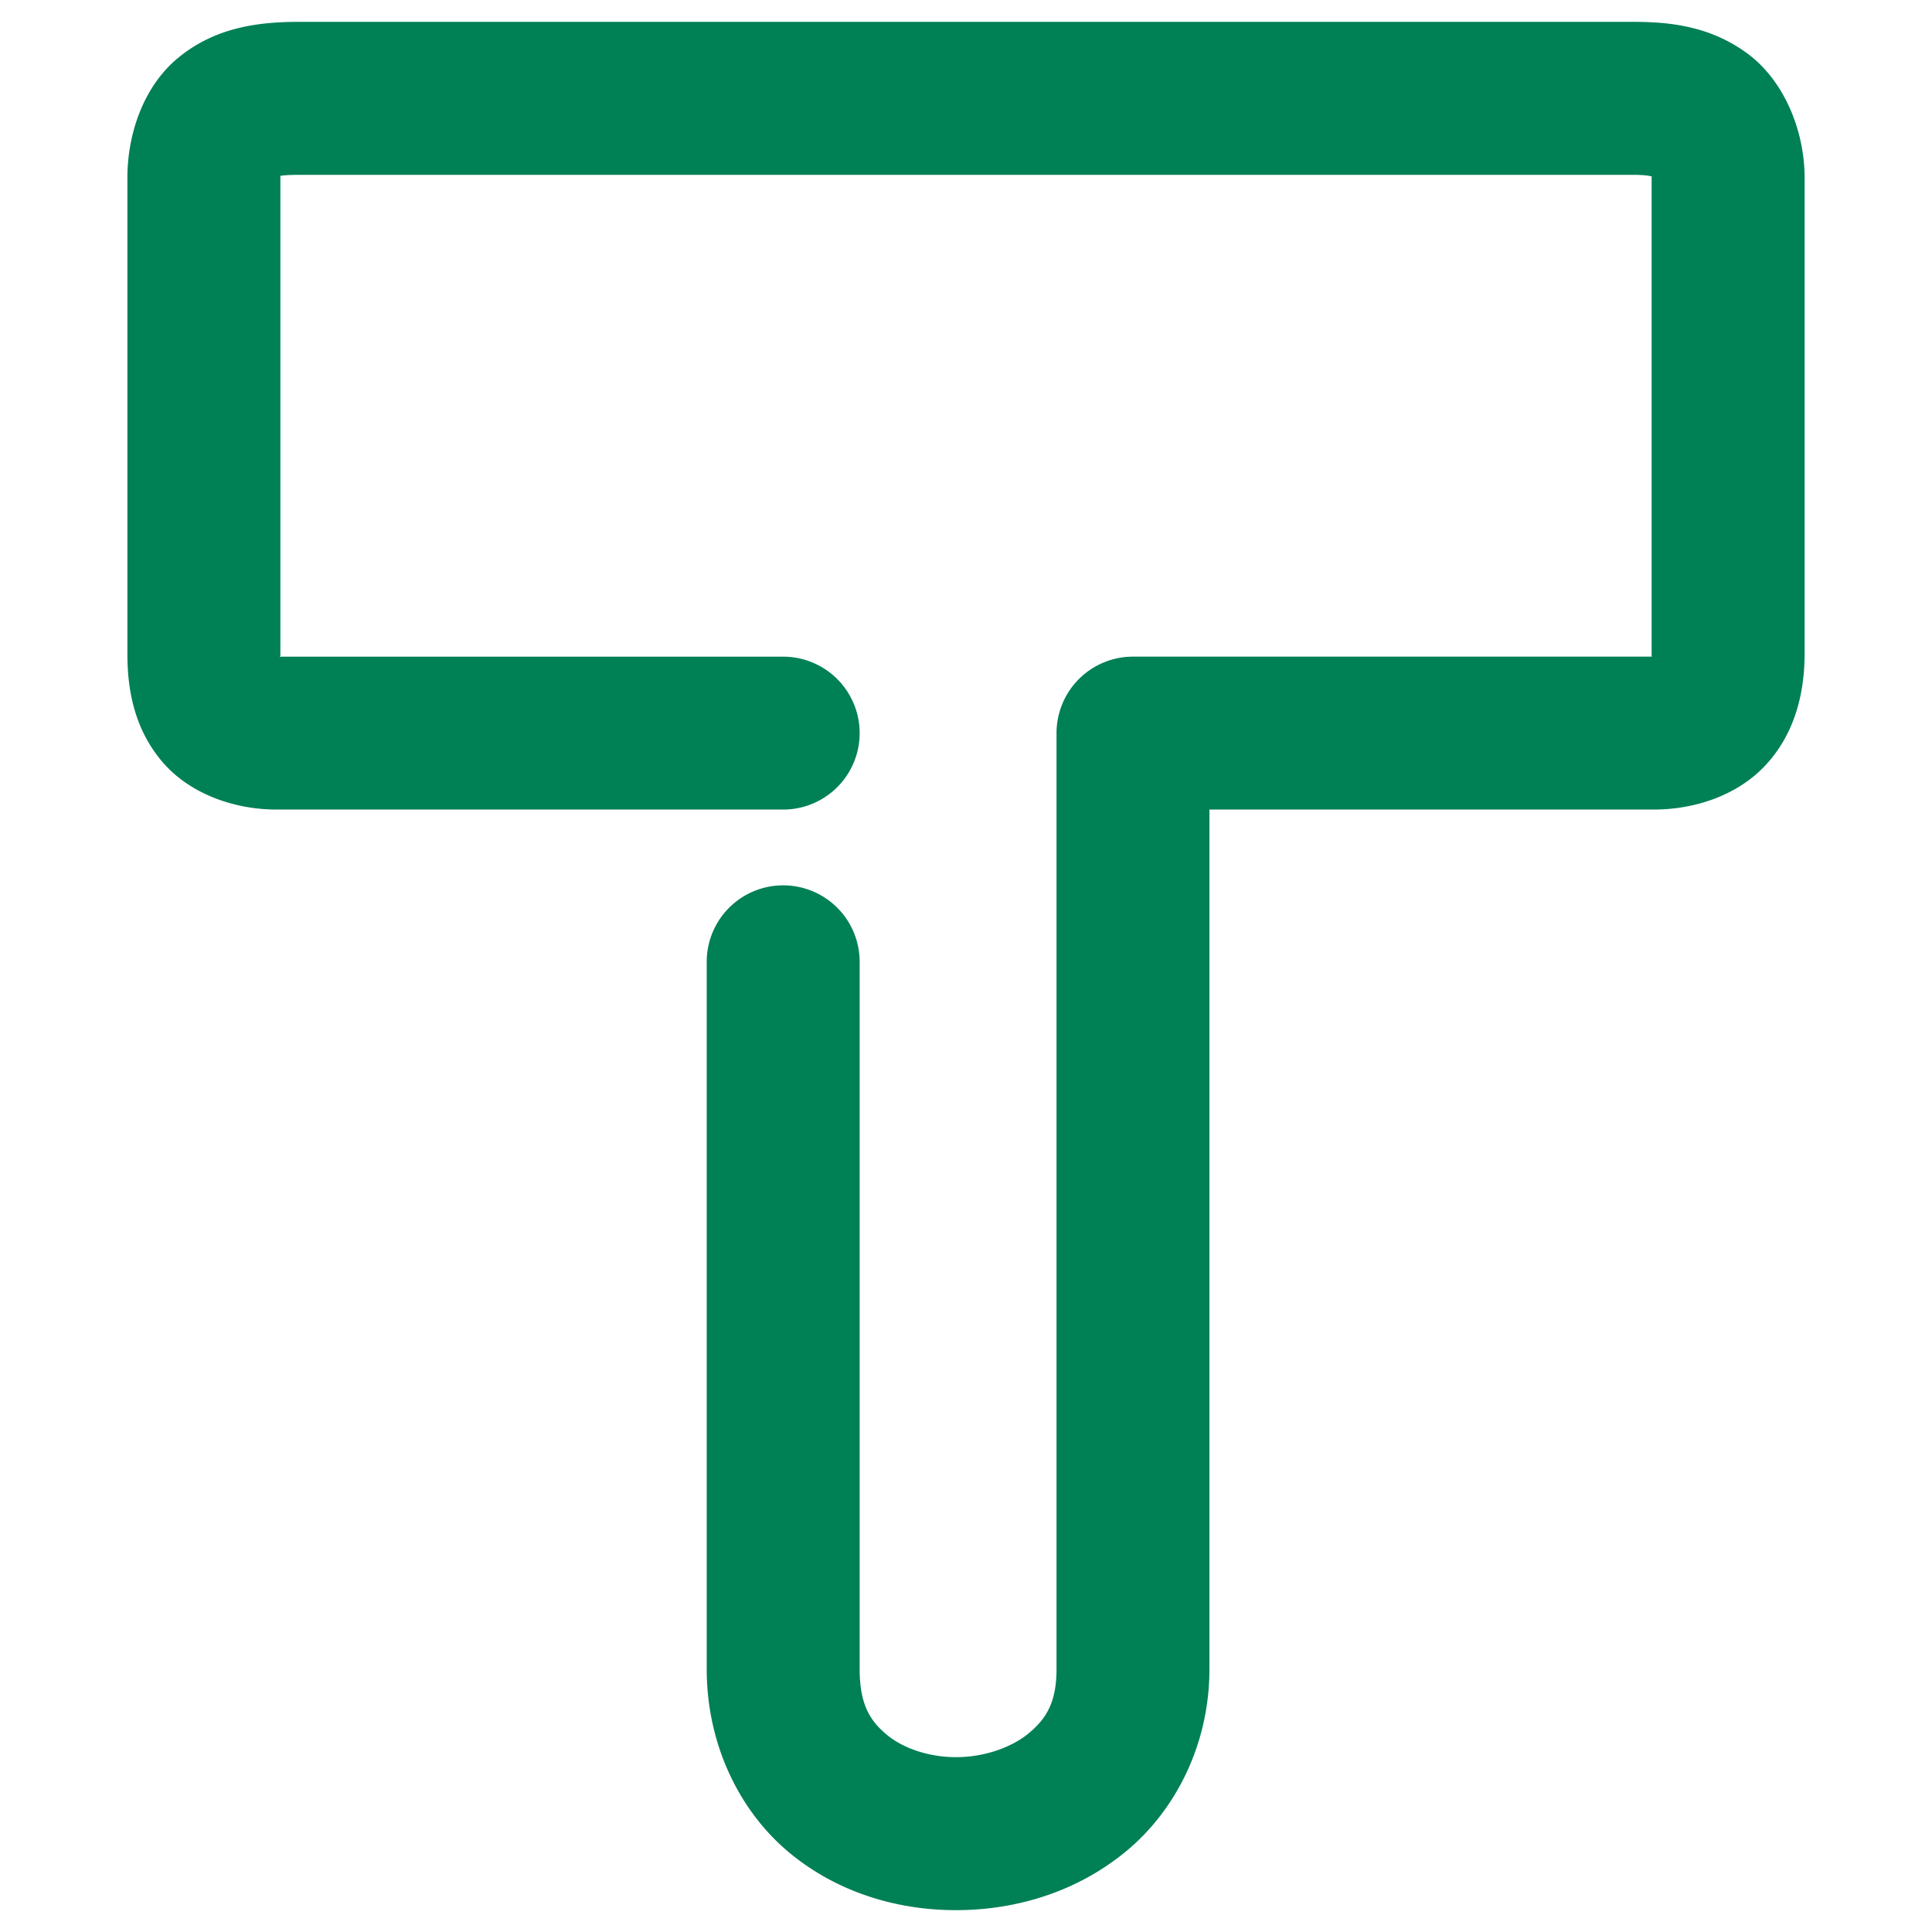 <svg xmlns="http://www.w3.org/2000/svg" width="48" height="48">
	<path d="m 7.433,0.543 c -1.02,0 -2.067,0.136 -2.979,0.871 -0.912,0.735 -1.289,1.951 -1.289,3 V 16.242 c 0,0.865 0.158,1.841 0.855,2.67 0.698,0.829 1.829,1.201 2.844,1.201 H 19.458 a 1.9,1.9 0 0 0 1.9,-1.898 1.9,1.9 0 0 0 -1.9,-1.9 H 6.954 c -0.008,-0.05 0.012,0.045 0.012,-0.072 V 4.414 c 0,-0.044 -0.004,-0.018 -0.004,-0.047 -0.009,0.016 0.004,-0.023 0.471,-0.023 H 40.567 c 0.403,0 0.456,0.044 0.473,0.039 -4.64e-4,0.023 -0.006,-0.001 -0.006,0.031 V 16.242 c 0,0.136 0.024,0.036 0.018,0.072 H 28.147 a 1.9,1.9 0 0 0 -1.898,1.9 v 23.254 c 0,0.827 -0.256,1.23 -0.68,1.586 -0.423,0.356 -1.096,0.595 -1.785,0.602 -0.689,0.007 -1.343,-0.216 -1.752,-0.557 -0.409,-0.341 -0.674,-0.742 -0.674,-1.631 v -17.572 a 1.9,1.9 0 0 0 -1.9,-1.9 1.9,1.9 0 0 0 -1.9,1.9 v 17.572 c 0,1.882 0.821,3.534 2.041,4.551 1.22,1.017 2.741,1.453 4.225,1.438 1.484,-0.015 2.983,-0.479 4.189,-1.492 1.206,-1.013 2.035,-2.642 2.035,-4.496 V 20.113 h 11.039 c 0.98,0 2.071,-0.328 2.799,-1.125 0.728,-0.797 0.949,-1.816 0.949,-2.746 V 4.414 c 0,-1.157 -0.503,-2.416 -1.434,-3.094 C 42.471,0.642 41.475,0.543 40.567,0.543 Z" fill="#008055"/>
</svg>
